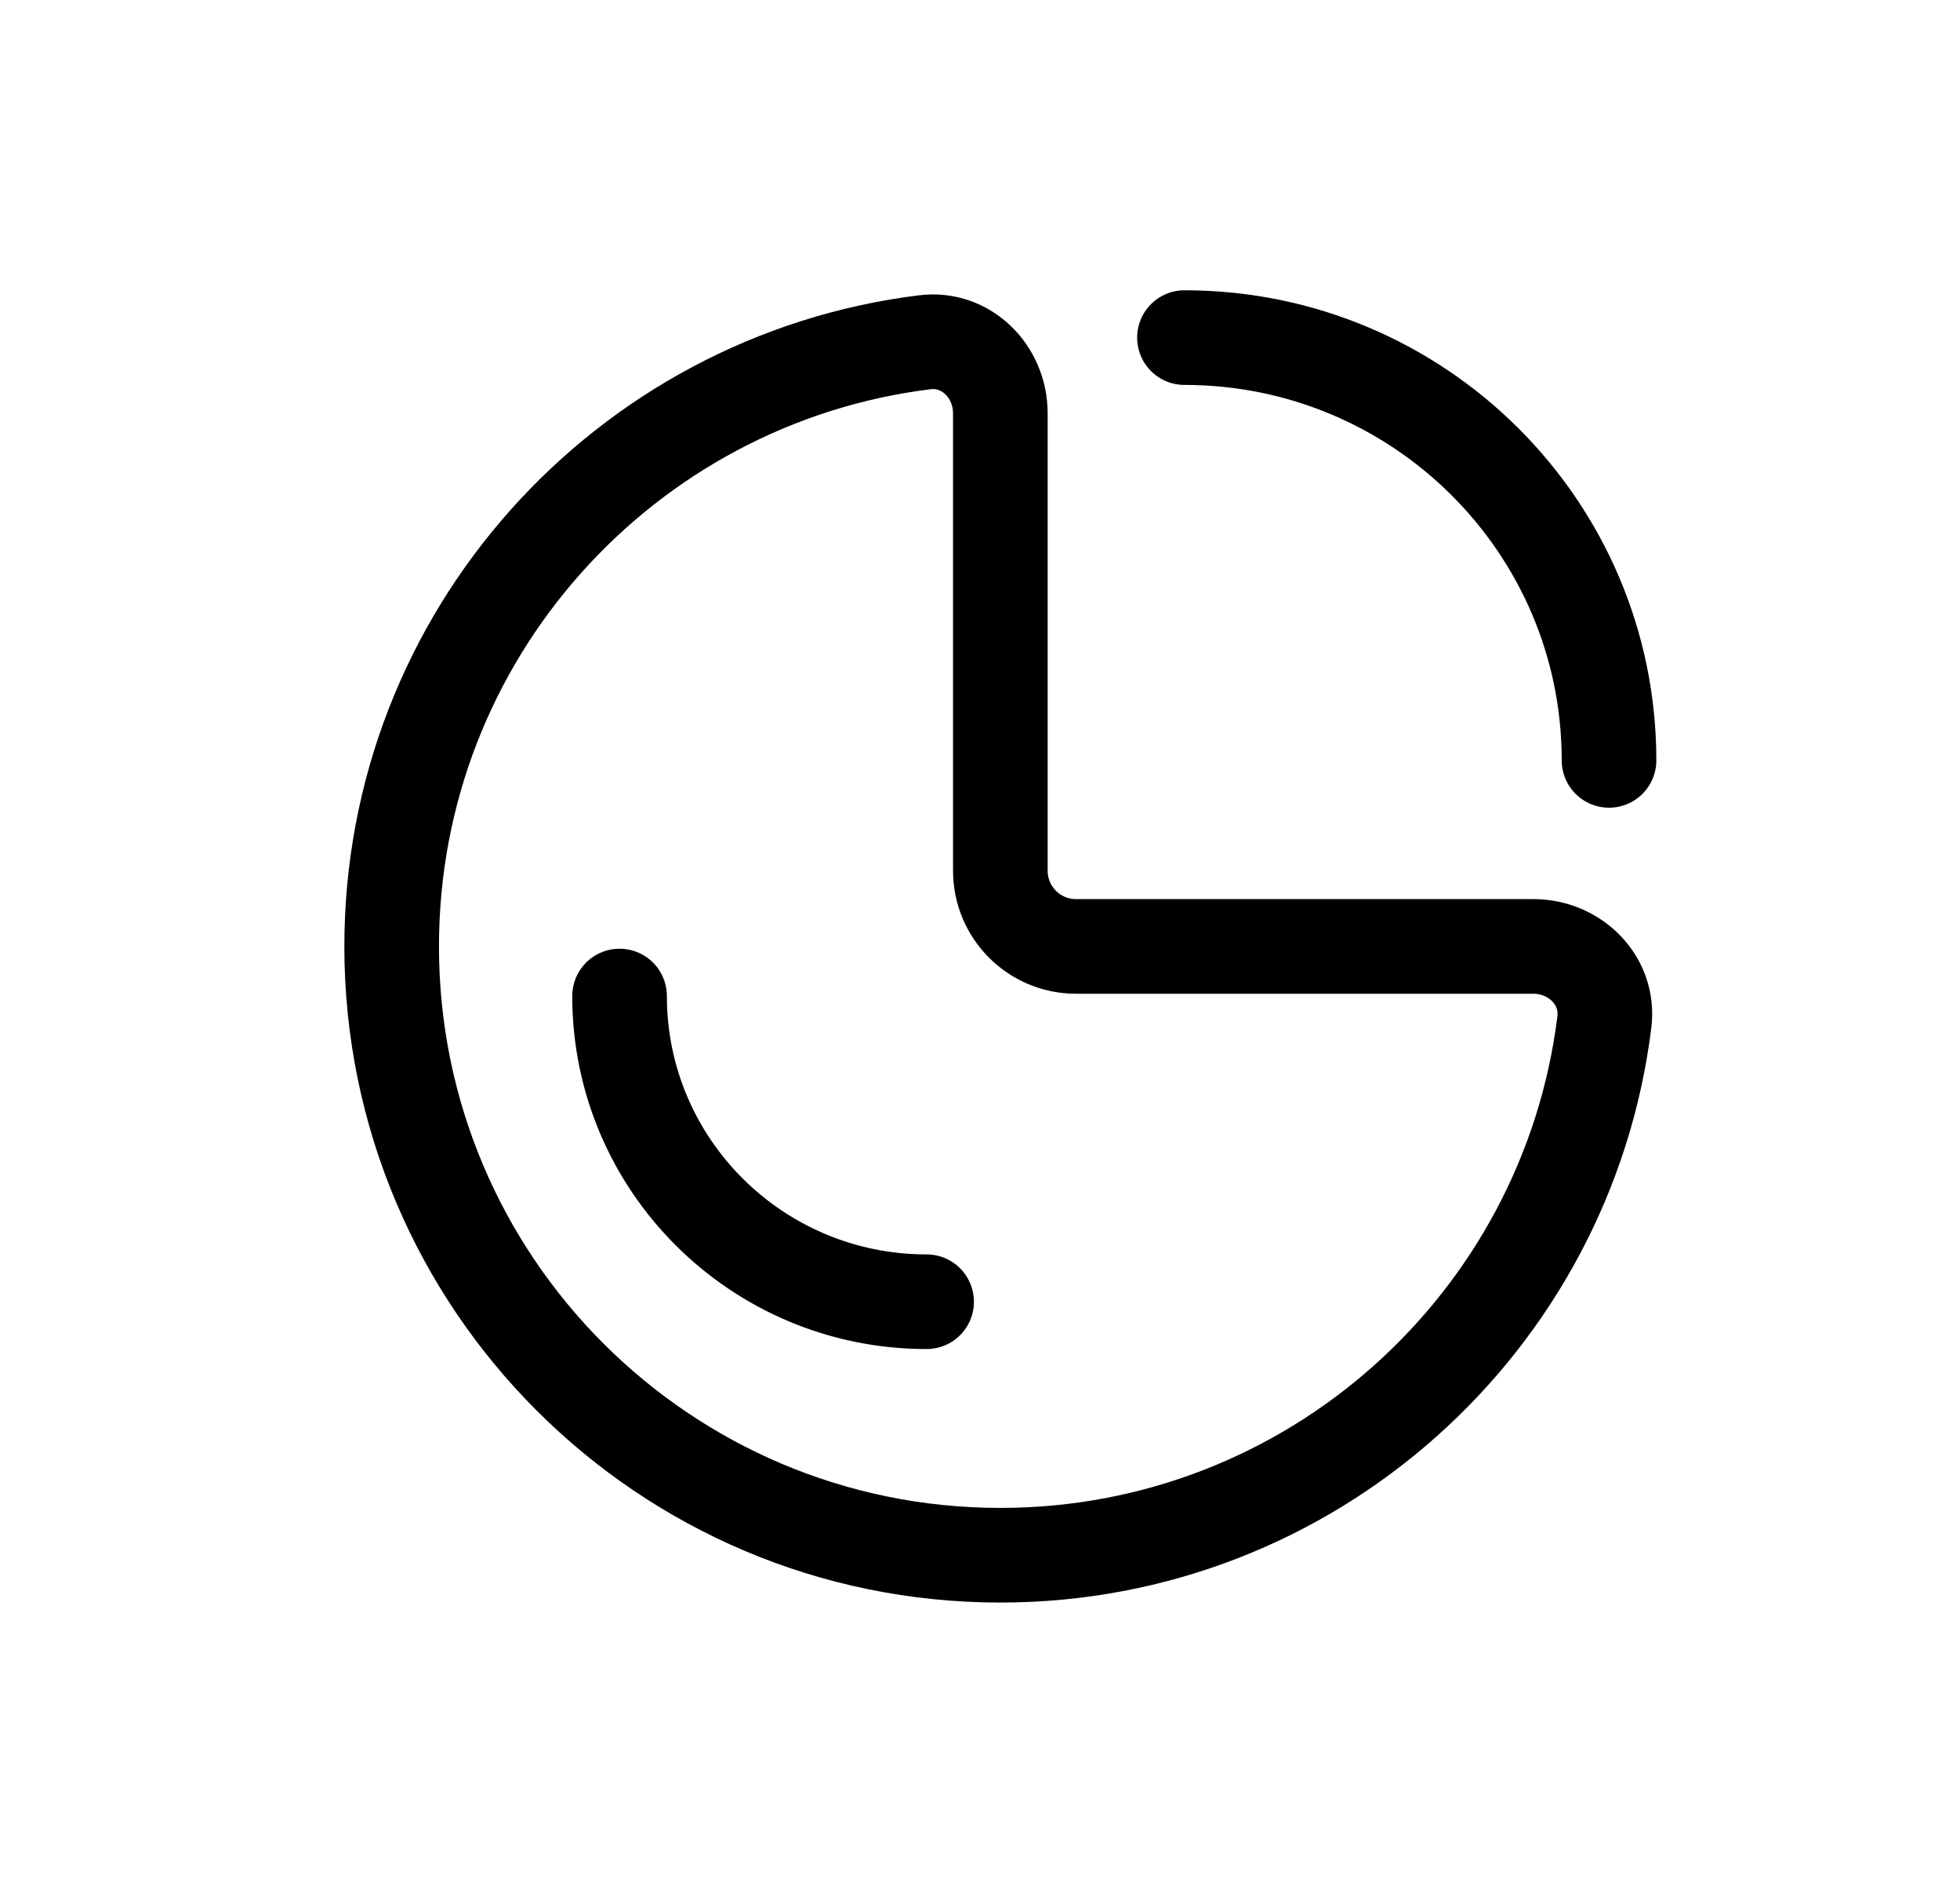 <svg xmlns="http://www.w3.org/2000/svg" width="29" height="28" viewBox="0 0 29 28" fill="none">
  <path d="M14.801 23.006C19.396 23.006 23.188 19.564 23.738 15.118C23.814 14.504 23.305 14 22.687 14H15.921C15.302 14 14.801 13.499 14.801 12.88V6.114C14.801 5.496 14.297 4.987 13.683 5.063C9.237 5.613 5.795 9.405 5.795 14C5.795 18.974 9.827 23.006 14.801 23.006Z" stroke="currentColor" stroke-width="1.4"/>
  <path d="M17.525 4.994C20.994 4.994 23.807 7.794 23.807 11.248" stroke="currentColor" stroke-width="1.4" stroke-linecap="round"/>
  <path d="M13.71 19.256C11.201 19.256 9.167 17.232 9.167 14.734" stroke="currentColor" stroke-width="1.4" stroke-linecap="round"/>
</svg>
